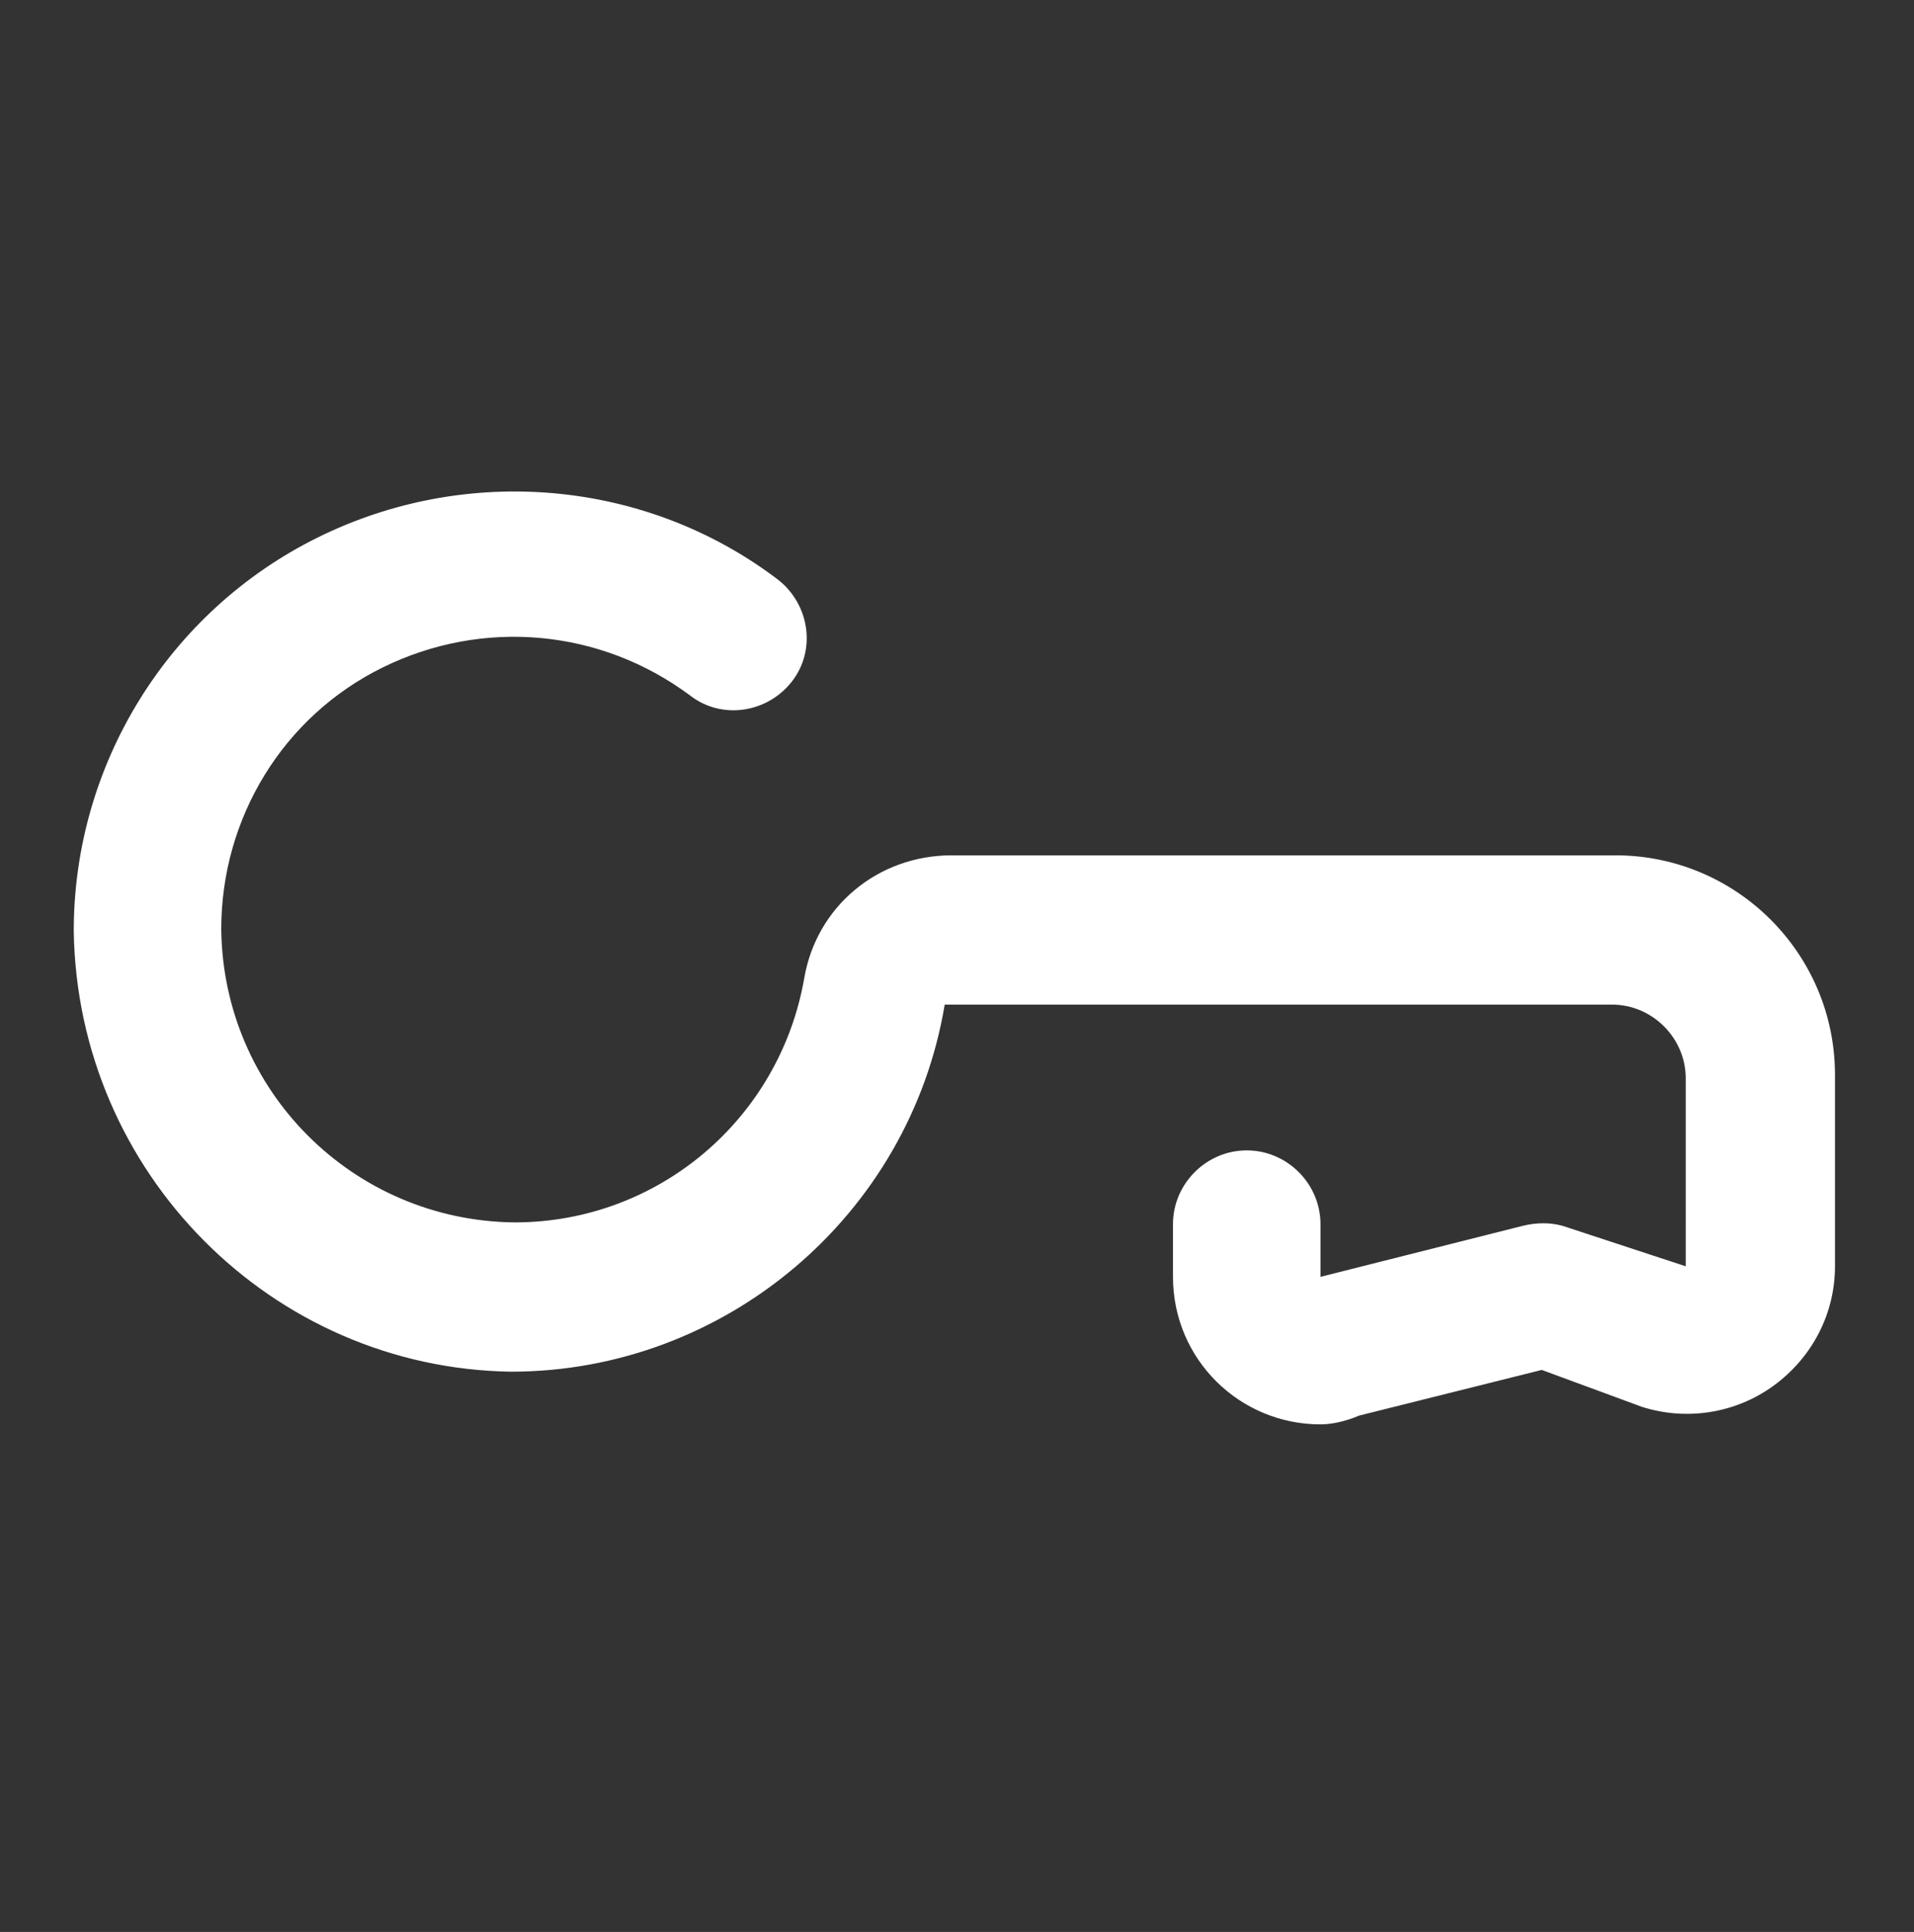 <?xml version="1.0" encoding="utf-8"?>
<!-- Generator: Adobe Illustrator 25.0.1, SVG Export Plug-In . SVG Version: 6.00 Build 0)  -->
<svg version="1.1" id="Layer_1" xmlns="http://www.w3.org/2000/svg" xmlns:xlink="http://www.w3.org/1999/xlink" x="0px" y="0px"
	 viewBox="0 0 109 110" style="enable-background:new 0 0 109 110;" xml:space="preserve">
<rect x="0" y="0" width="109" height="110" fill="#333333" stroke="none"/>
<style type="text/css">
	.st0{fill:#FFFFFF;}
</style>
<path class="st0" d="M75.2,81.1c-4.6,0-8.4-3.7-8.4-8.4v-3c0-2.3,1.9-4.2,4.2-4.2c2.3,0,4.2,1.9,4.2,4.2v3l11.5-2.9
	c0.8-0.2,1.6-0.2,2.3,0l7,2.3V61.4c0-2.3-1.9-4.2-4.2-4.2h-38c-2,12-12.5,20.9-24.7,20.9C15.5,77.9,4.4,66.8,4.2,53
	c0-9.5,5.4-18.2,13.9-22.4c8.5-4.2,18.7-3.3,26.2,2.4c1.8,1.4,2.2,4,0.8,5.8c-1.4,1.8-4,2.2-5.8,0.8c-5.1-3.8-11.8-4.4-17.5-1.6
	c-5.7,2.8-9.2,8.6-9.2,14.9c0.1,9.2,7.5,16.6,16.7,16.7c8.2,0,15.1-5.9,16.5-13.9c0.7-4.1,4.2-7,8.4-7h37.8
	c6.9,0,12.5,5.6,12.5,12.5v10.9c0,2.7-1.3,5.2-3.5,6.8c-2.2,1.6-5,2-7.5,1.2l-5.7-2.1l-10.4,2.6C76.7,80.9,75.9,81.1,75.2,81.1z"/>
</svg>
